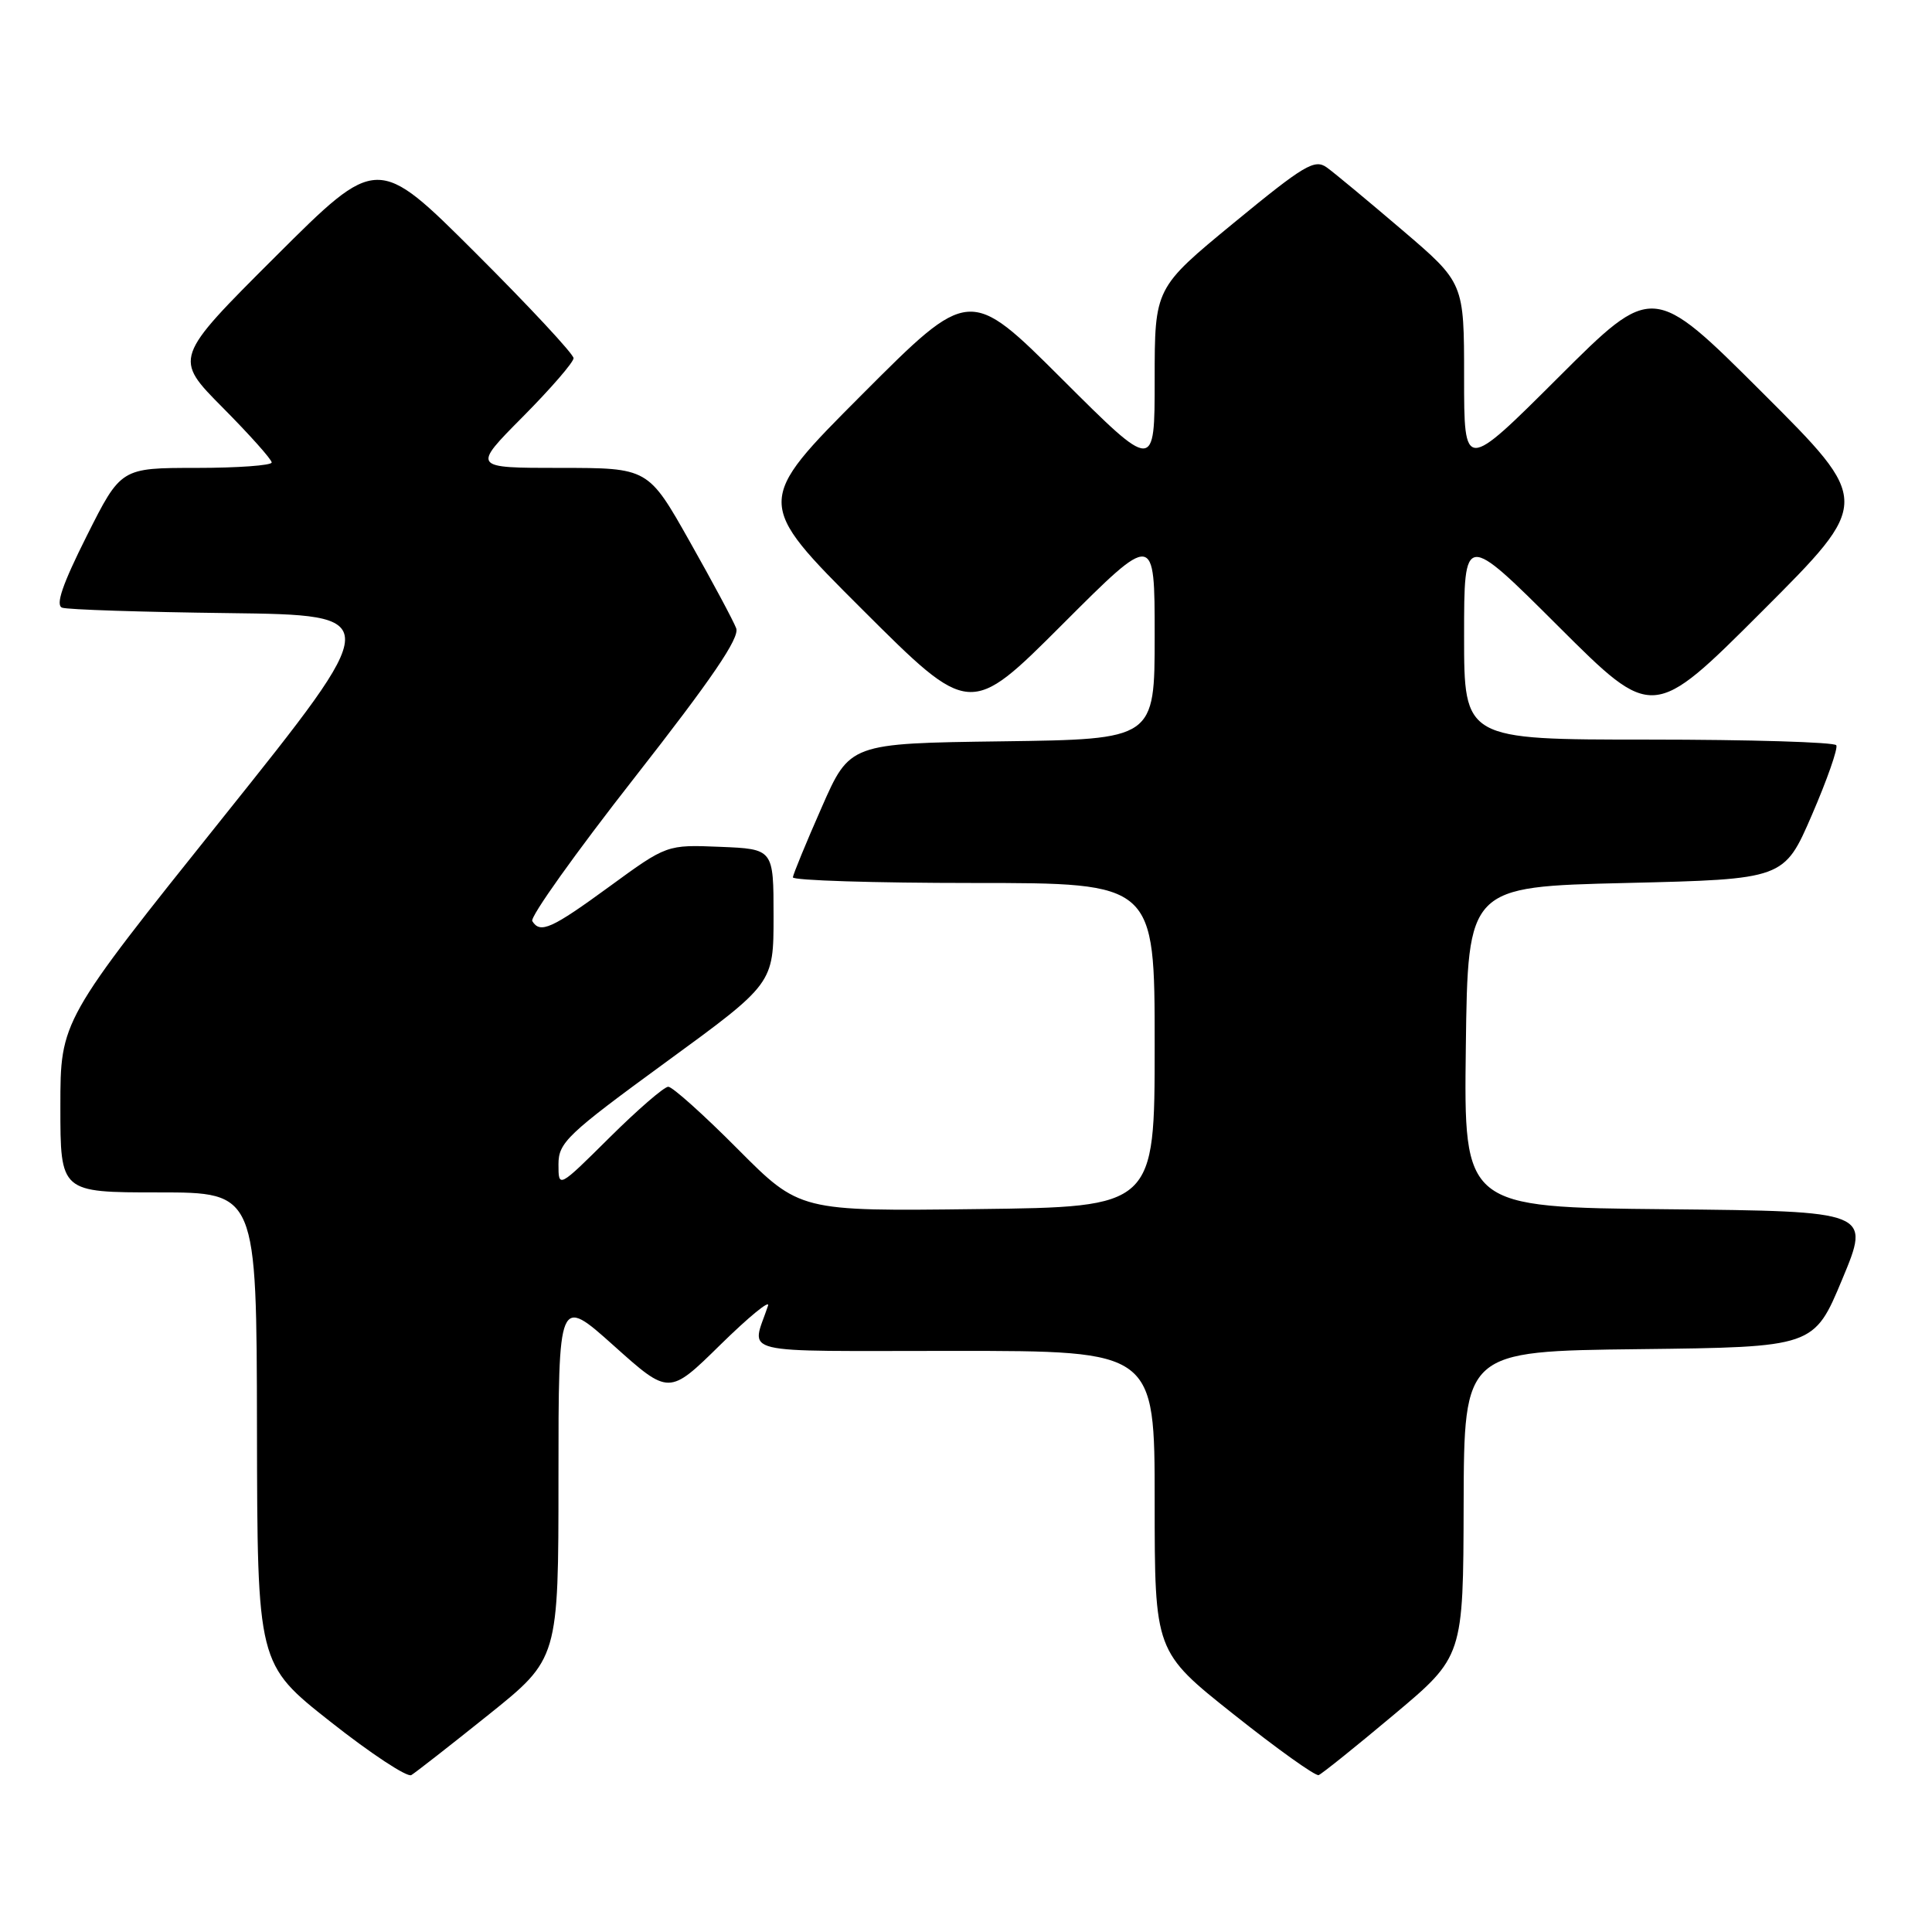 <?xml version="1.0" encoding="UTF-8" standalone="no"?>
<!DOCTYPE svg PUBLIC "-//W3C//DTD SVG 1.1//EN" "http://www.w3.org/Graphics/SVG/1.1/DTD/svg11.dtd" >
<svg xmlns="http://www.w3.org/2000/svg" xmlns:xlink="http://www.w3.org/1999/xlink" version="1.1" viewBox="0 0 256 256">
 <g >
 <path fill="currentColor"
d=" M 64.75 227.20 C 74.00 219.78 74.00 219.78 74.00 195.77 C 74.00 171.75 74.00 171.75 81.33 178.31 C 88.65 184.87 88.65 184.87 95.46 178.18 C 99.20 174.51 102.04 172.18 101.77 173.00 C 99.58 179.64 96.96 179.00 126.43 179.00 C 153.00 179.00 153.00 179.00 153.00 198.92 C 153.00 218.85 153.00 218.85 163.48 227.17 C 169.24 231.75 174.31 235.37 174.73 235.21 C 175.15 235.05 179.64 231.45 184.69 227.21 C 193.89 219.50 193.89 219.50 193.94 199.27 C 194.00 179.04 194.00 179.04 217.18 178.77 C 240.36 178.50 240.36 178.50 244.11 169.50 C 247.86 160.50 247.86 160.50 220.91 160.23 C 193.96 159.97 193.96 159.97 194.23 138.73 C 194.50 117.50 194.50 117.50 215.45 117.00 C 236.40 116.50 236.40 116.50 240.08 108.00 C 242.10 103.33 243.56 99.16 243.32 98.75 C 243.08 98.34 231.88 98.00 218.44 98.00 C 194.00 98.00 194.00 98.00 194.00 84.27 C 194.00 70.53 194.00 70.53 206.51 83.01 C 219.01 95.48 219.01 95.48 233.51 80.98 C 248.01 66.48 248.01 66.48 233.51 52.01 C 219.00 37.53 219.00 37.53 206.50 50.00 C 194.00 62.47 194.00 62.47 194.00 49.98 C 194.00 37.48 194.00 37.48 185.81 30.49 C 181.31 26.65 176.81 22.91 175.81 22.19 C 174.20 21.03 172.82 21.86 163.50 29.52 C 153.00 38.16 153.00 38.16 153.00 50.31 C 153.00 62.47 153.00 62.47 140.74 50.24 C 128.47 38.00 128.47 38.00 114.24 52.26 C 100.00 66.53 100.00 66.53 114.26 80.76 C 128.52 94.99 128.52 94.99 140.76 82.75 C 153.00 70.51 153.00 70.51 153.00 84.23 C 153.00 97.96 153.00 97.96 132.80 98.23 C 112.60 98.50 112.60 98.50 108.87 107.00 C 106.81 111.67 105.10 115.84 105.06 116.25 C 105.03 116.66 115.80 117.00 129.00 117.00 C 153.00 117.00 153.00 117.00 153.00 138.46 C 153.00 159.93 153.00 159.93 129.48 160.21 C 105.96 160.50 105.96 160.50 97.75 152.25 C 93.24 147.71 89.10 144.00 88.55 144.00 C 88.00 144.00 84.50 147.03 80.78 150.72 C 74.00 157.45 74.00 157.45 74.00 154.29 C 74.00 151.39 75.13 150.31 88.25 140.73 C 102.50 130.33 102.50 130.33 102.50 121.41 C 102.50 112.50 102.50 112.50 95.43 112.21 C 88.36 111.92 88.36 111.92 80.77 117.46 C 73.07 123.08 71.58 123.75 70.53 122.05 C 70.20 121.52 76.30 112.97 84.08 103.04 C 94.34 89.93 98.03 84.52 97.55 83.25 C 97.19 82.29 94.42 77.11 91.39 71.75 C 85.89 62.00 85.89 62.00 74.22 62.00 C 62.55 62.00 62.55 62.00 69.28 55.22 C 72.97 51.50 76.00 48.00 76.00 47.46 C 76.00 46.92 70.15 40.63 63.00 33.50 C 50.00 20.53 50.00 20.53 36.51 33.99 C 23.01 47.46 23.01 47.46 29.51 54.01 C 33.08 57.61 36.00 60.88 36.00 61.28 C 36.00 61.67 31.50 62.00 26.01 62.00 C 16.02 62.00 16.02 62.00 11.49 71.02 C 8.28 77.42 7.33 80.18 8.23 80.52 C 8.93 80.78 18.84 81.10 30.25 81.24 C 51.00 81.50 51.00 81.50 29.50 108.38 C 8.00 135.25 8.00 135.25 8.00 146.63 C 8.00 158.00 8.00 158.00 21.00 158.00 C 34.00 158.00 34.00 158.00 34.05 189.25 C 34.10 220.50 34.10 220.50 43.80 228.15 C 49.13 232.36 53.95 235.53 54.50 235.21 C 55.05 234.88 59.66 231.28 64.75 227.20 Z "/>
</g>
</svg>